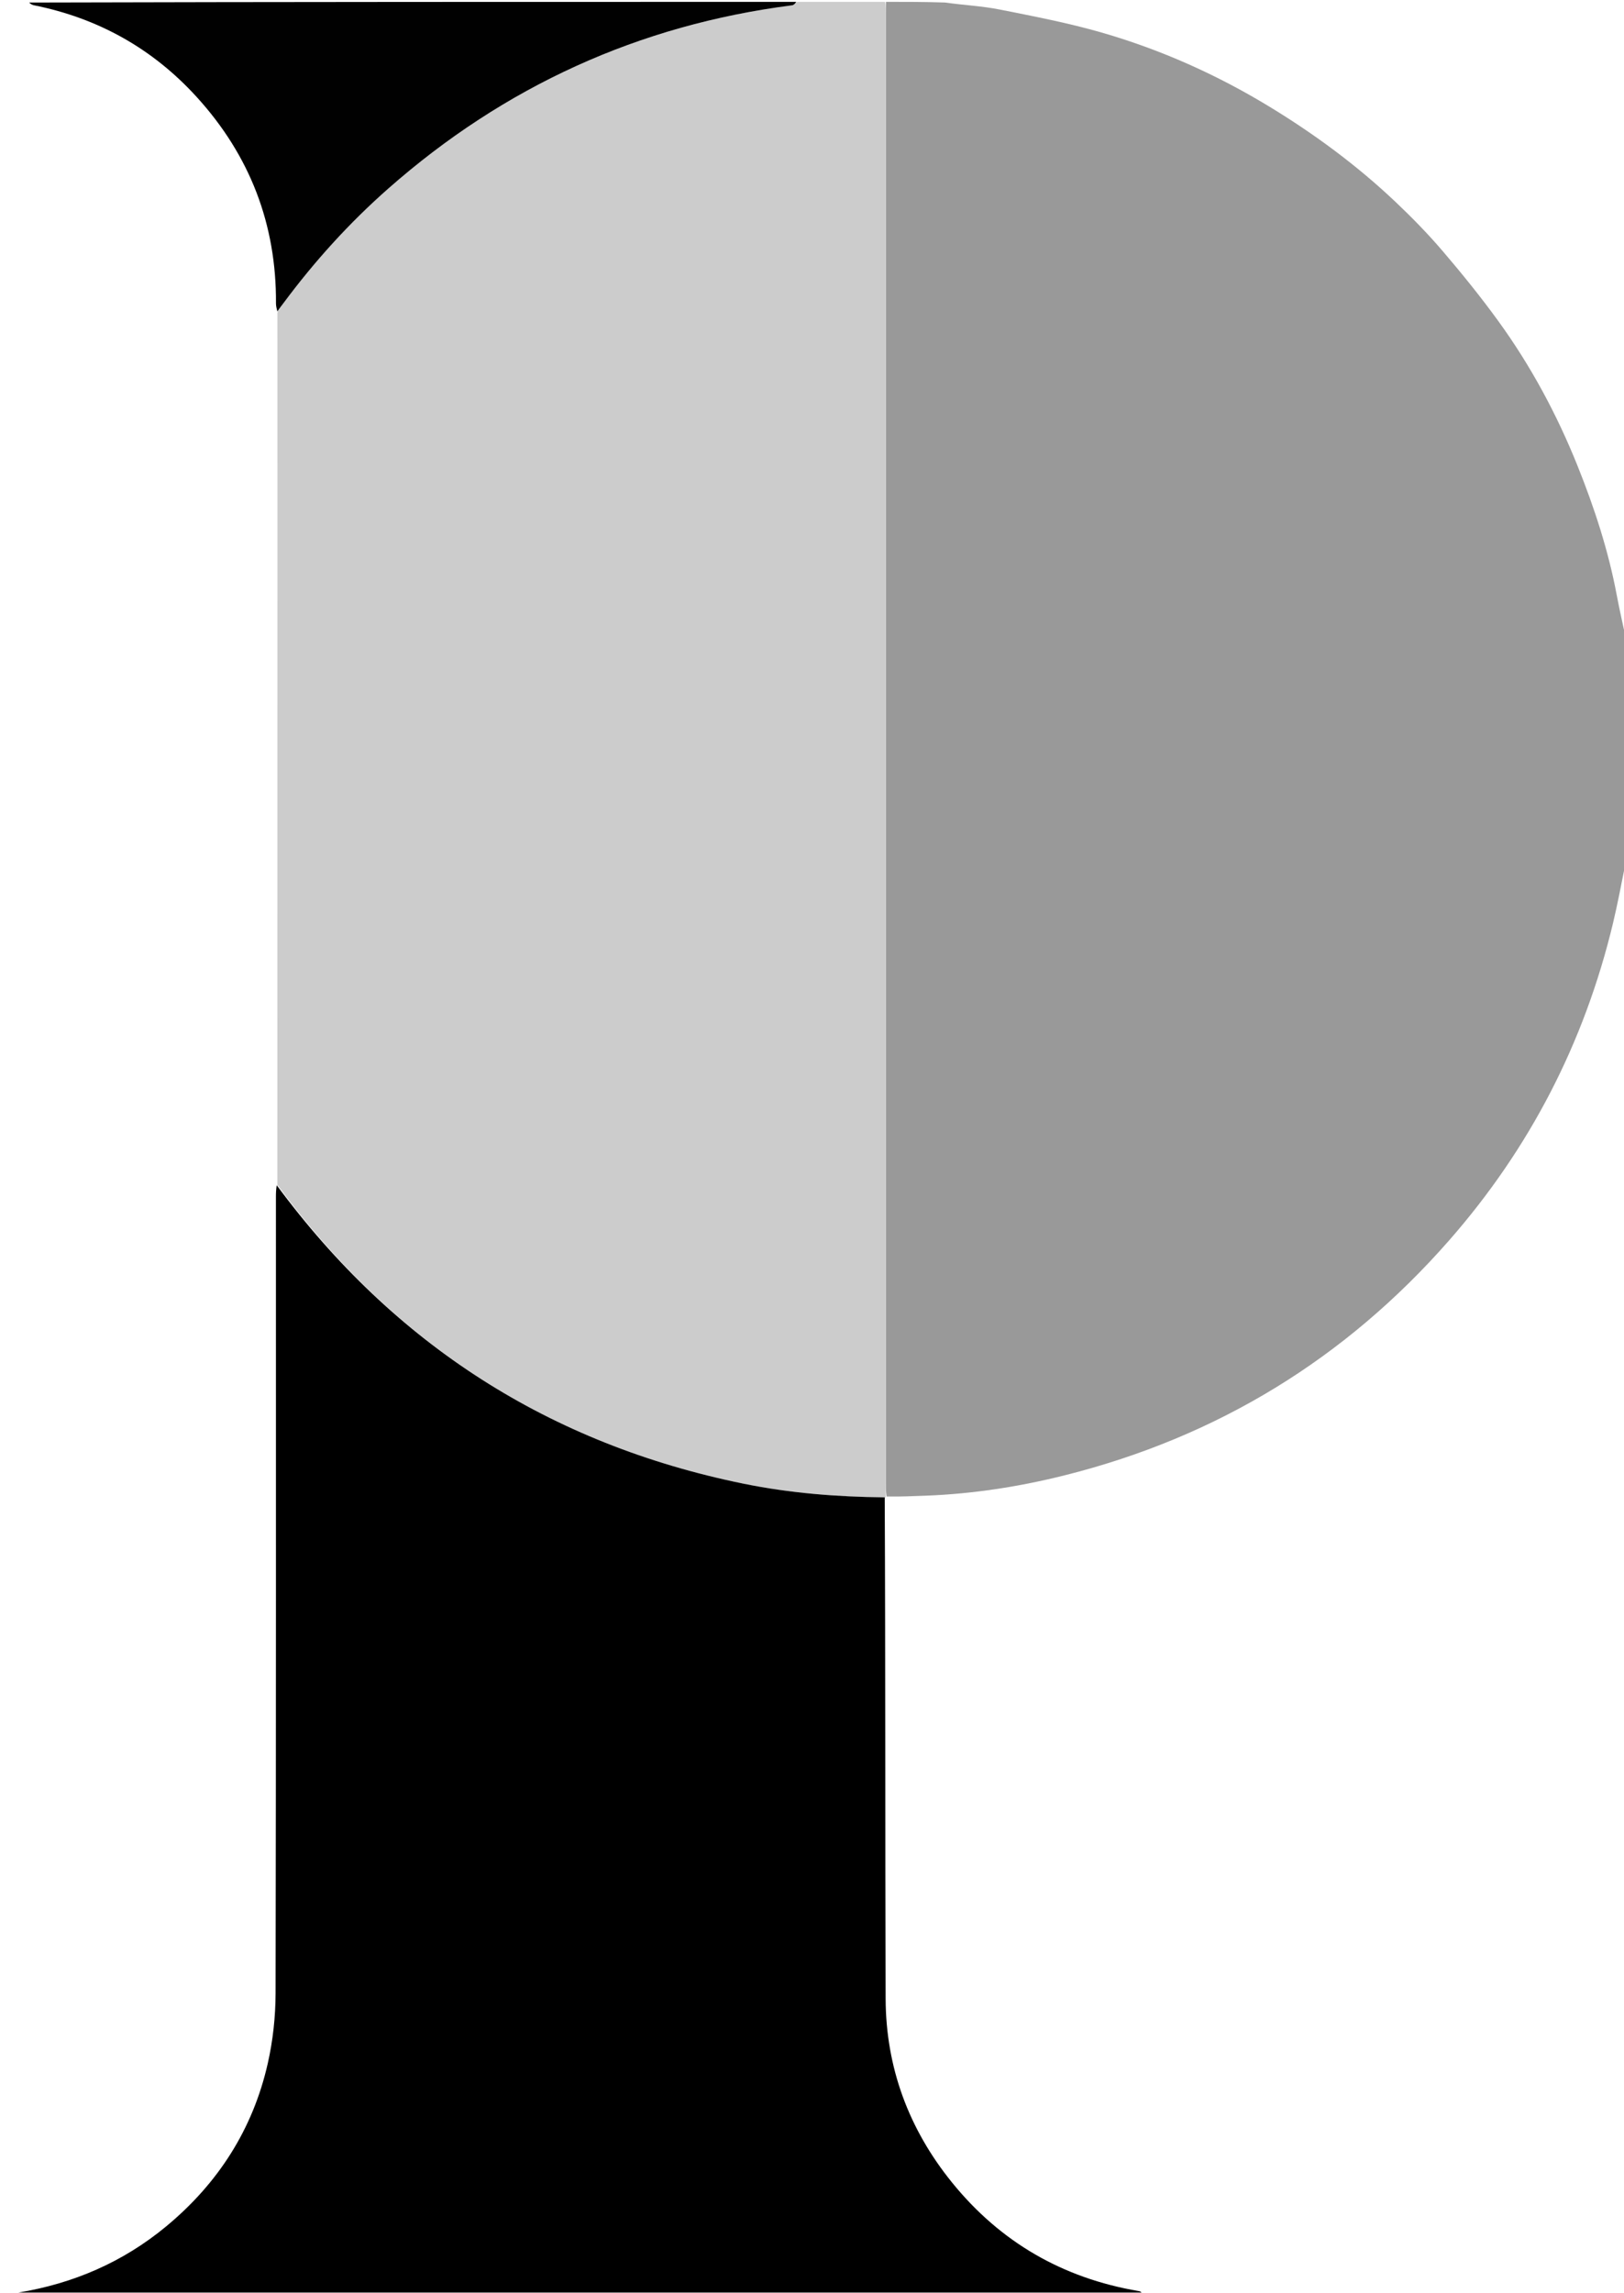 <svg viewBox="0 0 878 1239">
      <path
        fill="#999"
        d="M879 465.531c-2.315 11.485-4.362 22.565-6.99 33.506-15.446 64.3-44.93 121.448-88.5 171.15-56.047 63.936-125.423 106.33-207.942 127.017-24.564 6.158-49.5 10.008-74.842 10.986-6.981.27-13.96.574-21.385.458-.432-2.737-.408-5.07-.408-7.402l.004-793.25c0-2.332.041-4.664.063-6.996 10.354 0 20.708 0 31.763.353 10.34 1.449 20.11 1.894 29.594 3.776 18.627 3.698 37.359 7.289 55.573 12.561 31.868 9.225 62.013 22.7 90.432 39.984 24.42 14.85 47.292 31.73 68.042 51.366 8.915 8.437 17.546 17.26 25.52 26.581 10.47 12.238 20.633 24.8 30.092 37.83 17.563 24.195 31.664 50.407 42.817 78.15 9.134 22.718 16.73 45.925 21.257 70.062 1.465 7.811 3.264 15.56 4.91 23.337z"
      />
      <path
        fill="#CCC"
        d="M478.531 1c.447 2.332.406 4.664.406 6.996l-.004 793.25c0 2.333-.024 4.665-.064 7.483-.028.485-.073.45-.538.402-25.982-.292-51.37-2.318-76.371-7.417-104.756-21.363-188.785-75.227-252.004-161.487.015-116.4.033-232.799.043-349.198.003-40.465-.015-80.93-.012-122.215 1.133-2.263 2.285-3.685 3.375-5.152 16.743-22.53 35.506-43.233 56.574-61.776C272.637 46.702 345.34 13.5 428.274 2.864c.973-.124 1.82-1.221 2.726-1.864z"
      />
      <path
        fill="#010101"
        d="M430.531 1c-.437.643-1.284 1.74-2.257 1.864C345.34 13.5 272.637 46.702 209.936 101.886c-21.068 18.543-39.83 39.246-56.574 61.776-1.09 1.467-2.242 2.89-3.397 4.662-.289-1.226-.775-2.784-.765-4.338.276-42.79-14.096-80.004-42.854-111.57-23.85-26.179-53.313-42.627-88.062-49.58-.94-.187-1.812-.724-2.5-1.467C154.021 1 292.042 1 430.531 1"
      />
      <path d="M149.616 640.456c63.56 86.031 147.588 139.895 252.344 161.258 25.002 5.1 50.389 7.125 76.359 7.392.43 90.33.18 180.64.494 270.947.13 37.189 12.51 70.447 35.943 99.335 26.111 32.191 59.819 51.616 100.695 58.571.598.102 1.194.21 1.727.843H9.92c29.801-4.9 56.575-16.451 79.874-35.725 28.112-23.257 46.93-52.544 54.981-88.142 2.788-12.325 4.187-25.23 4.212-37.873.285-143.461.18-286.923.185-430.385 0-1.997.068-3.995.445-6.22" />
    </svg>